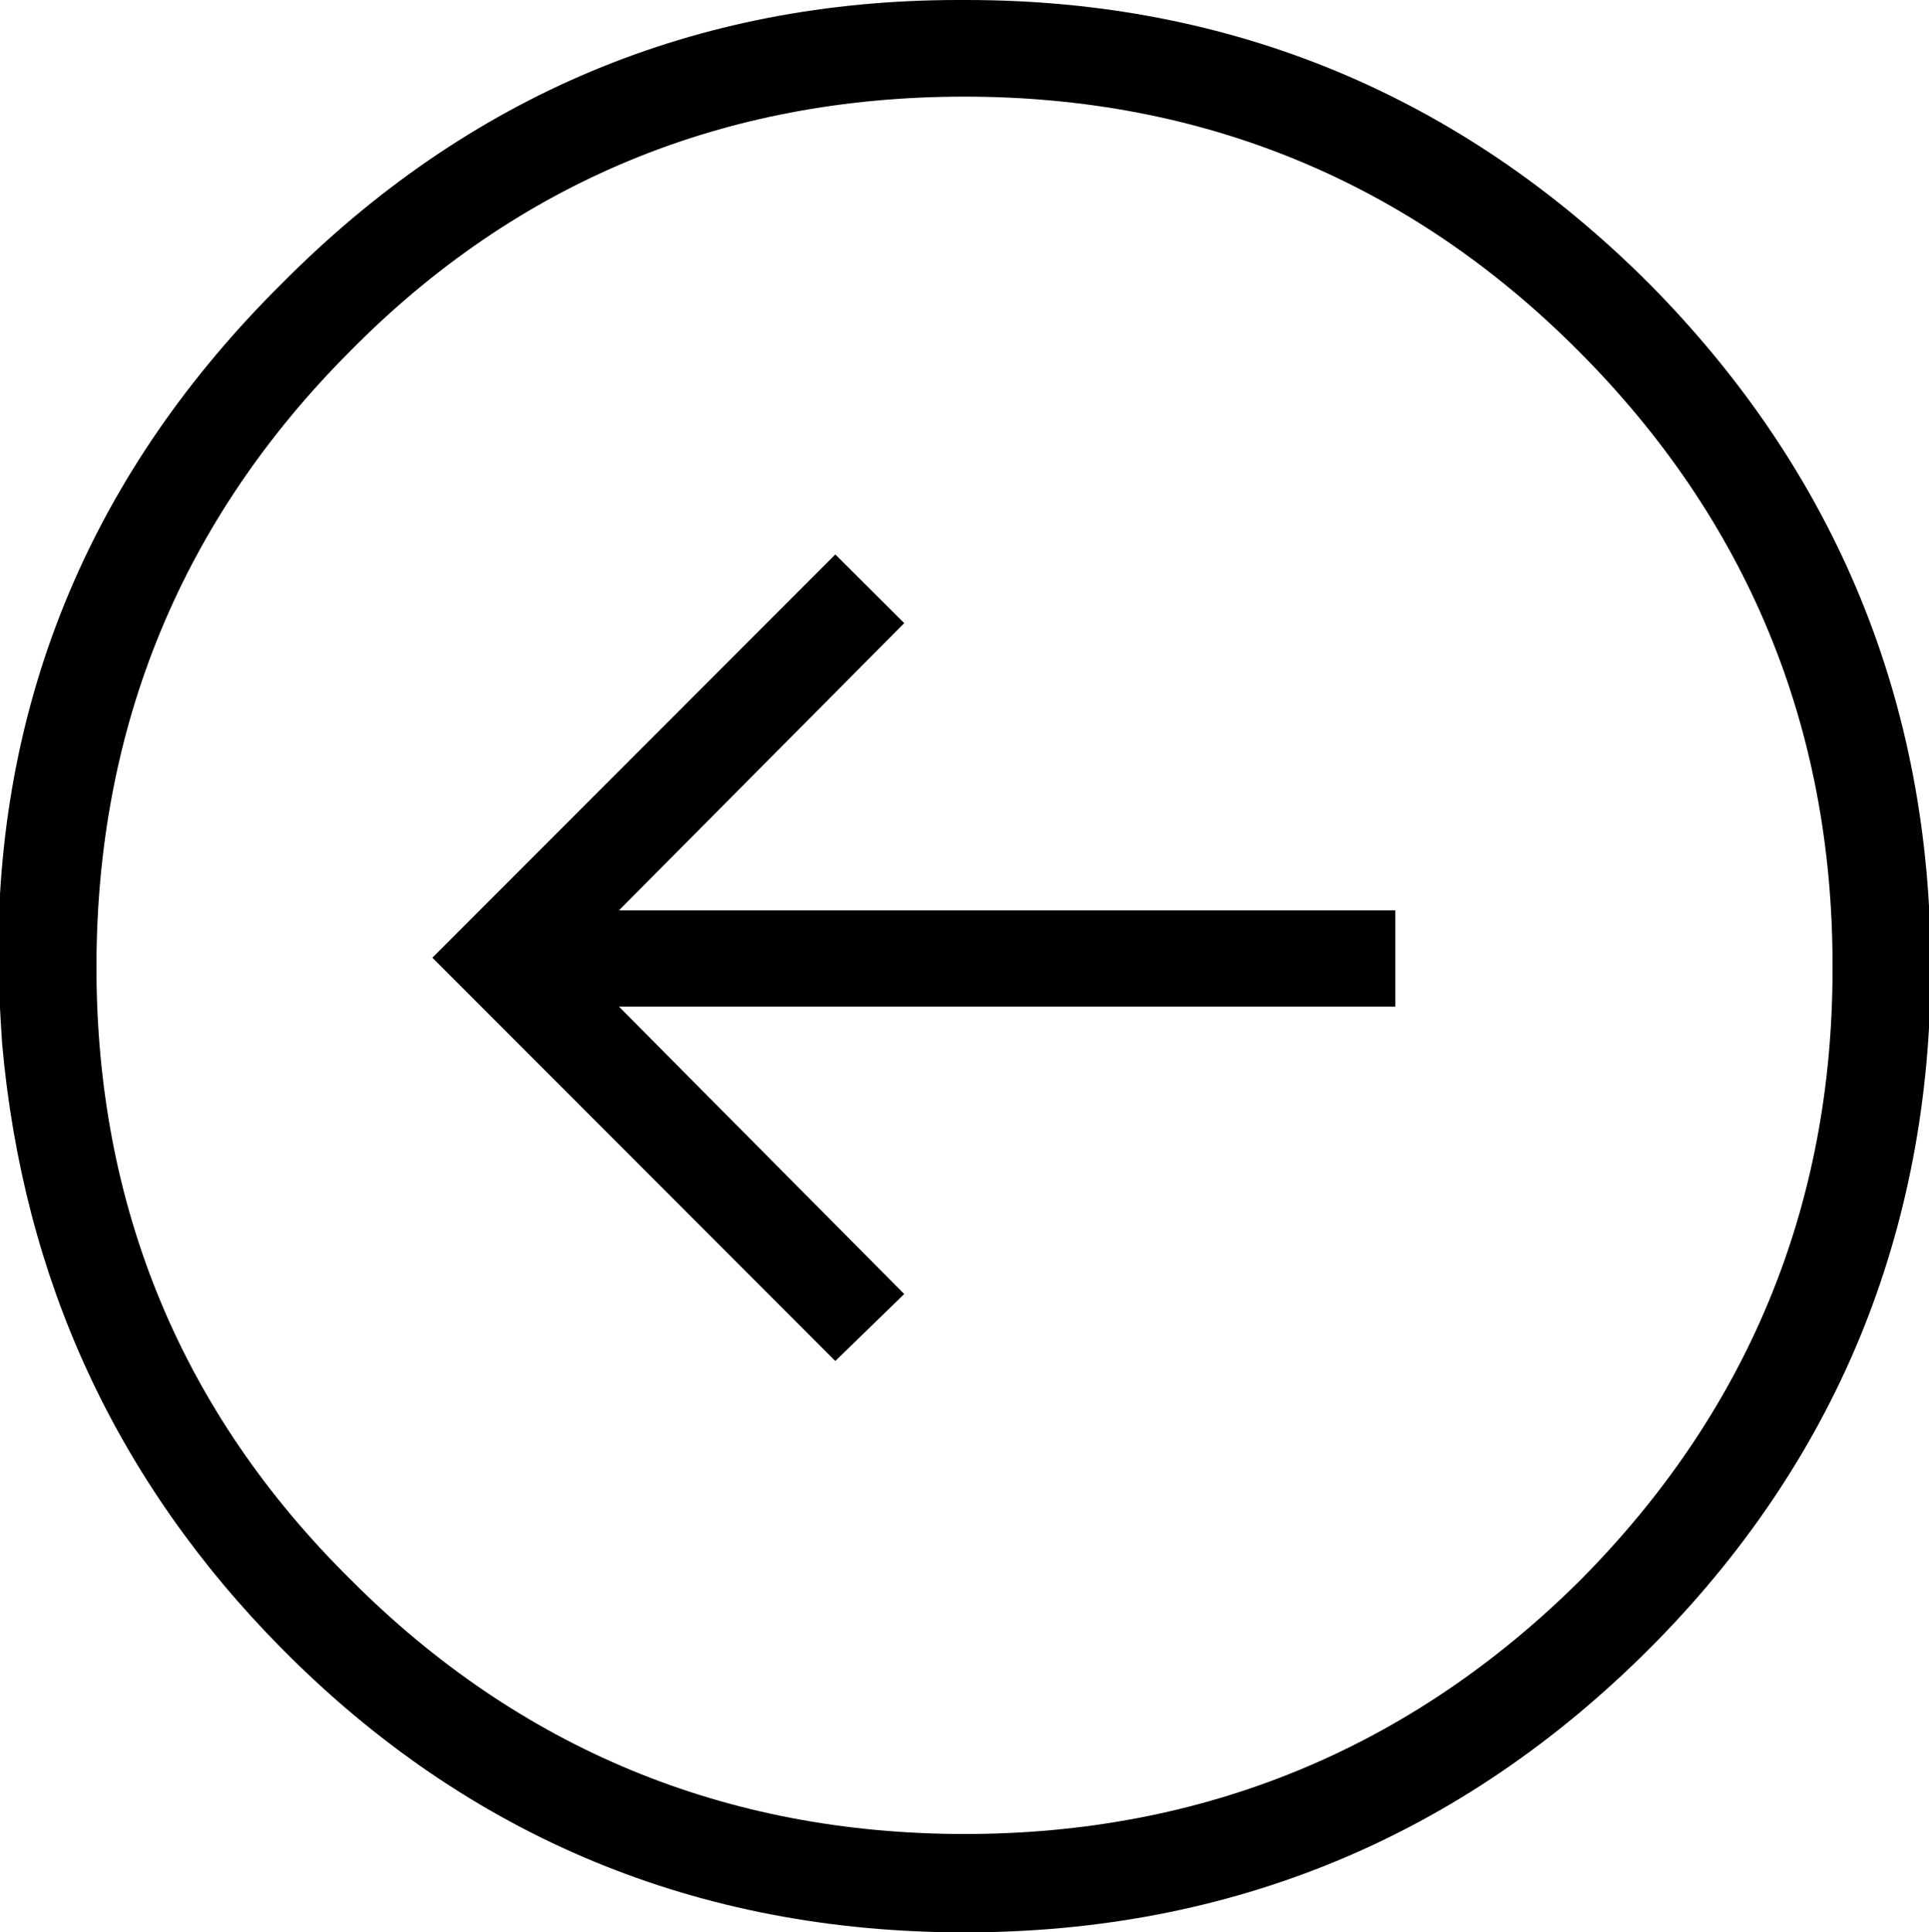 <?xml version="1.0" encoding="utf-8"?>
<!-- Generator: Adobe Illustrator 21.1.0, SVG Export Plug-In . SVG Version: 6.00 Build 0)  -->
<svg version="1.1"
	 id="svg2" xmlns:cc="http://creativecommons.org/ns#" xmlns:dc="http://purl.org/dc/elements/1.1/" xmlns:rdf="http://www.w3.org/1999/02/22-rdf-syntax-ns#" xmlns:svg="http://www.w3.org/2000/svg"
	 xmlns="http://www.w3.org/2000/svg" xmlns:xlink="http://www.w3.org/1999/xlink" x="0px" y="0px" viewBox="0 0 1002 1003.8"
	 style="enable-background:new 0 0 1002 1003.8;" xml:space="preserve">
<g>
	<path d="M856.7,147.4C758.9,49.6,639.6,0,502,0c-1.4,0-2.7,0-4.1,0C361.4,0,243.1,49.6,146.3,147.4C48.7,244.1-0.9,361.3-0.9,495.5
		c0,14.8,1,30.9,2,46.5c5.4,61,20.3,118.4,44.5,170.6c24.1,52.2,58,100.6,100.8,143.8c96.7,97.8,216,147.4,354.7,147.4
		c138.3,0,257.9-49.6,355.6-147.3c48.2-48.2,85-102.6,109.4-161.8c24.4-59.2,36.8-123.8,36.8-192.2
		C1002.9,364.9,953.7,245.4,856.7,147.4z M951.9,501.4v2c0,123.6-44.4,230.6-131.9,318.3c-87.8,86.9-195.1,131-318.9,131
		c-124.2,0-231.5-44.4-318.9-132.1C94.5,734,50.1,627,50.1,502.4c0-124.9,44.4-232.6,132-320.2c86.5-87.6,193.8-132,318.9-132
		c124.2,0,231.5,44.4,318.9,132.1C907.5,270,951.9,377.4,951.9,501.4z"/>
	<polygon points="469.7,323.7 433.9,288 224.6,497.5 433.9,707 469.7,672.2 321.5,522.9 724.8,522.9 724.8,472.9 321.5,472.9 	"/>
</g>
</svg>
